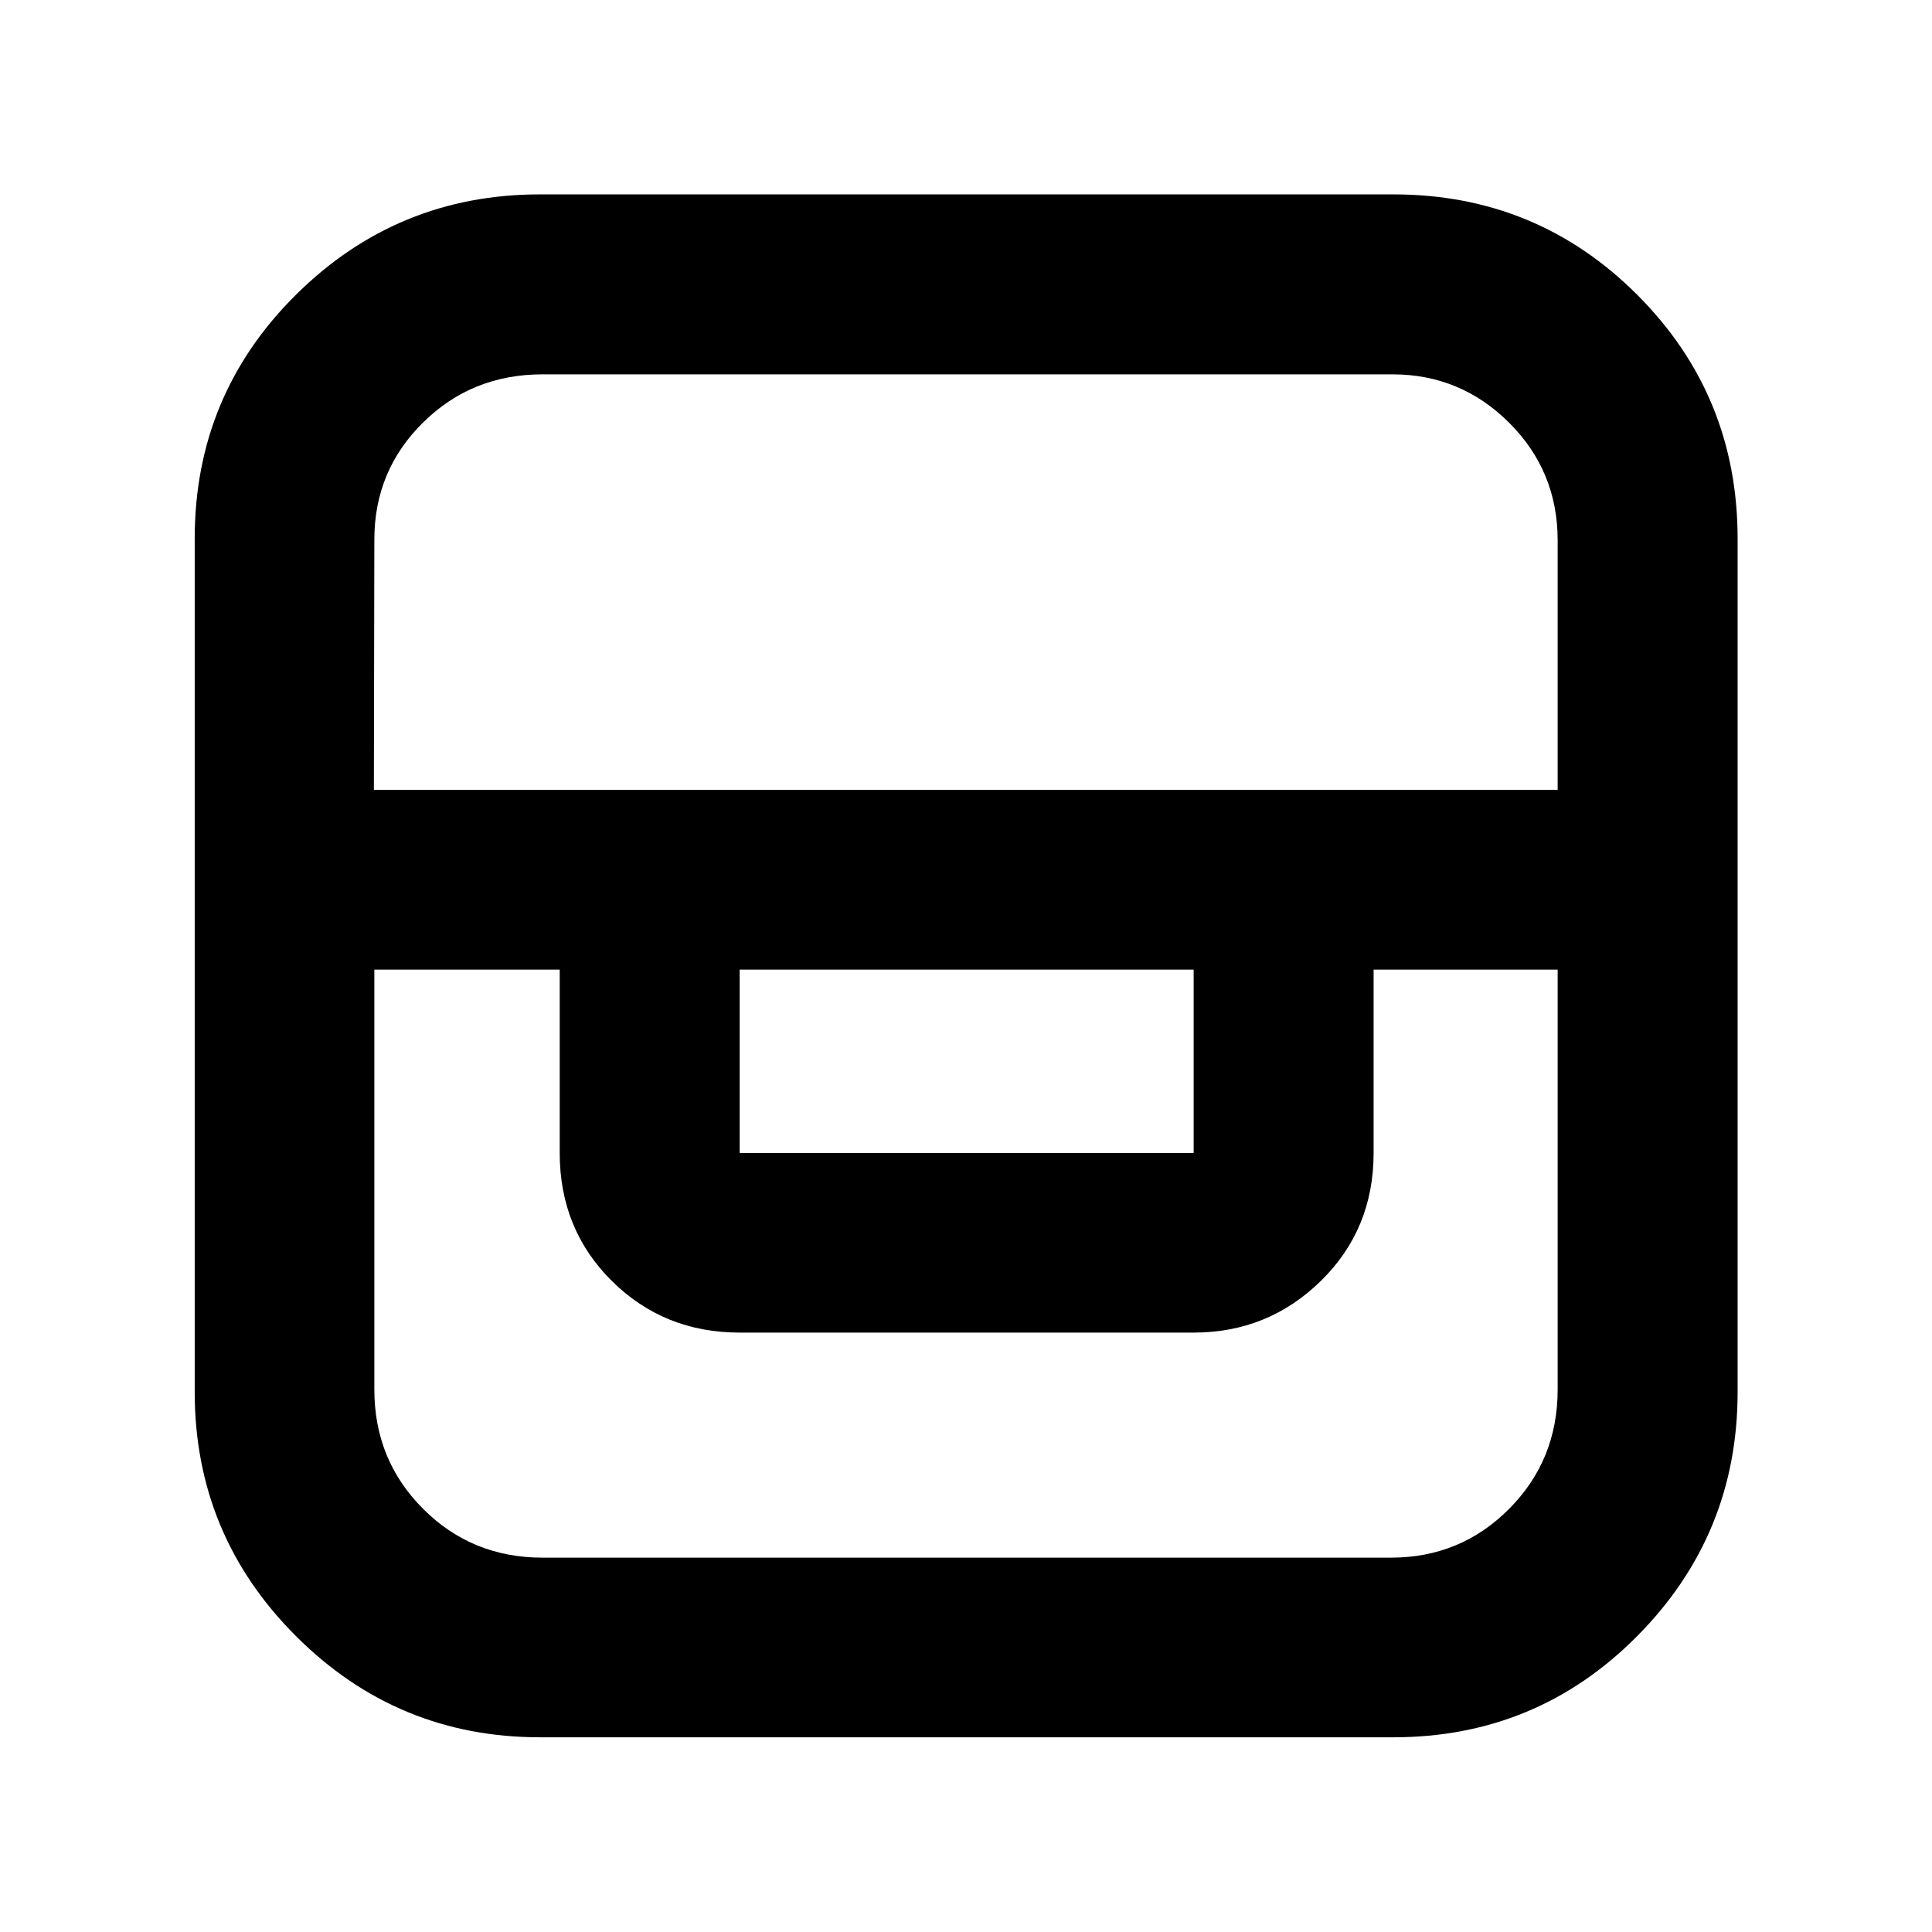 <svg xmlns="http://www.w3.org/2000/svg" height="40" viewBox="0 -960 960 960" width="40"><path d="M268.32-96.75q-70.99 0-121.28-50.29-50.29-50.29-50.29-121.28v-424.03q0-71.29 50.29-121.17 50.29-49.89 121.28-49.89h424.03q71.28 0 121.17 49.89t49.89 121.17v424.03q0 70.99-49.89 121.28-49.88 50.29-121.17 50.29H268.32Zm-82.31-381.47v208.66q0 35.07 24.24 59.31 24.24 24.24 59.31 24.24h421.61q34.59 0 58.7-24.24 24.12-24.24 24.12-59.31v-208.66h-91.45v91.12q0 37.91-26.22 63.59-26.22 25.67-63.2 25.67H367.54q-37.64 0-63.53-25.67-25.89-25.68-25.89-63.59v-91.12h-92.11Zm181.53 0v91.12h225.58v-91.12H367.54Zm-181.76-89.27h588.21v-124.03q0-34.38-24.11-58.42-24.1-24.05-57.95-24.05H269.56q-35.07 0-59.31 23.9-24.24 23.89-24.24 58.2l-.23 124.4Z"/></svg>